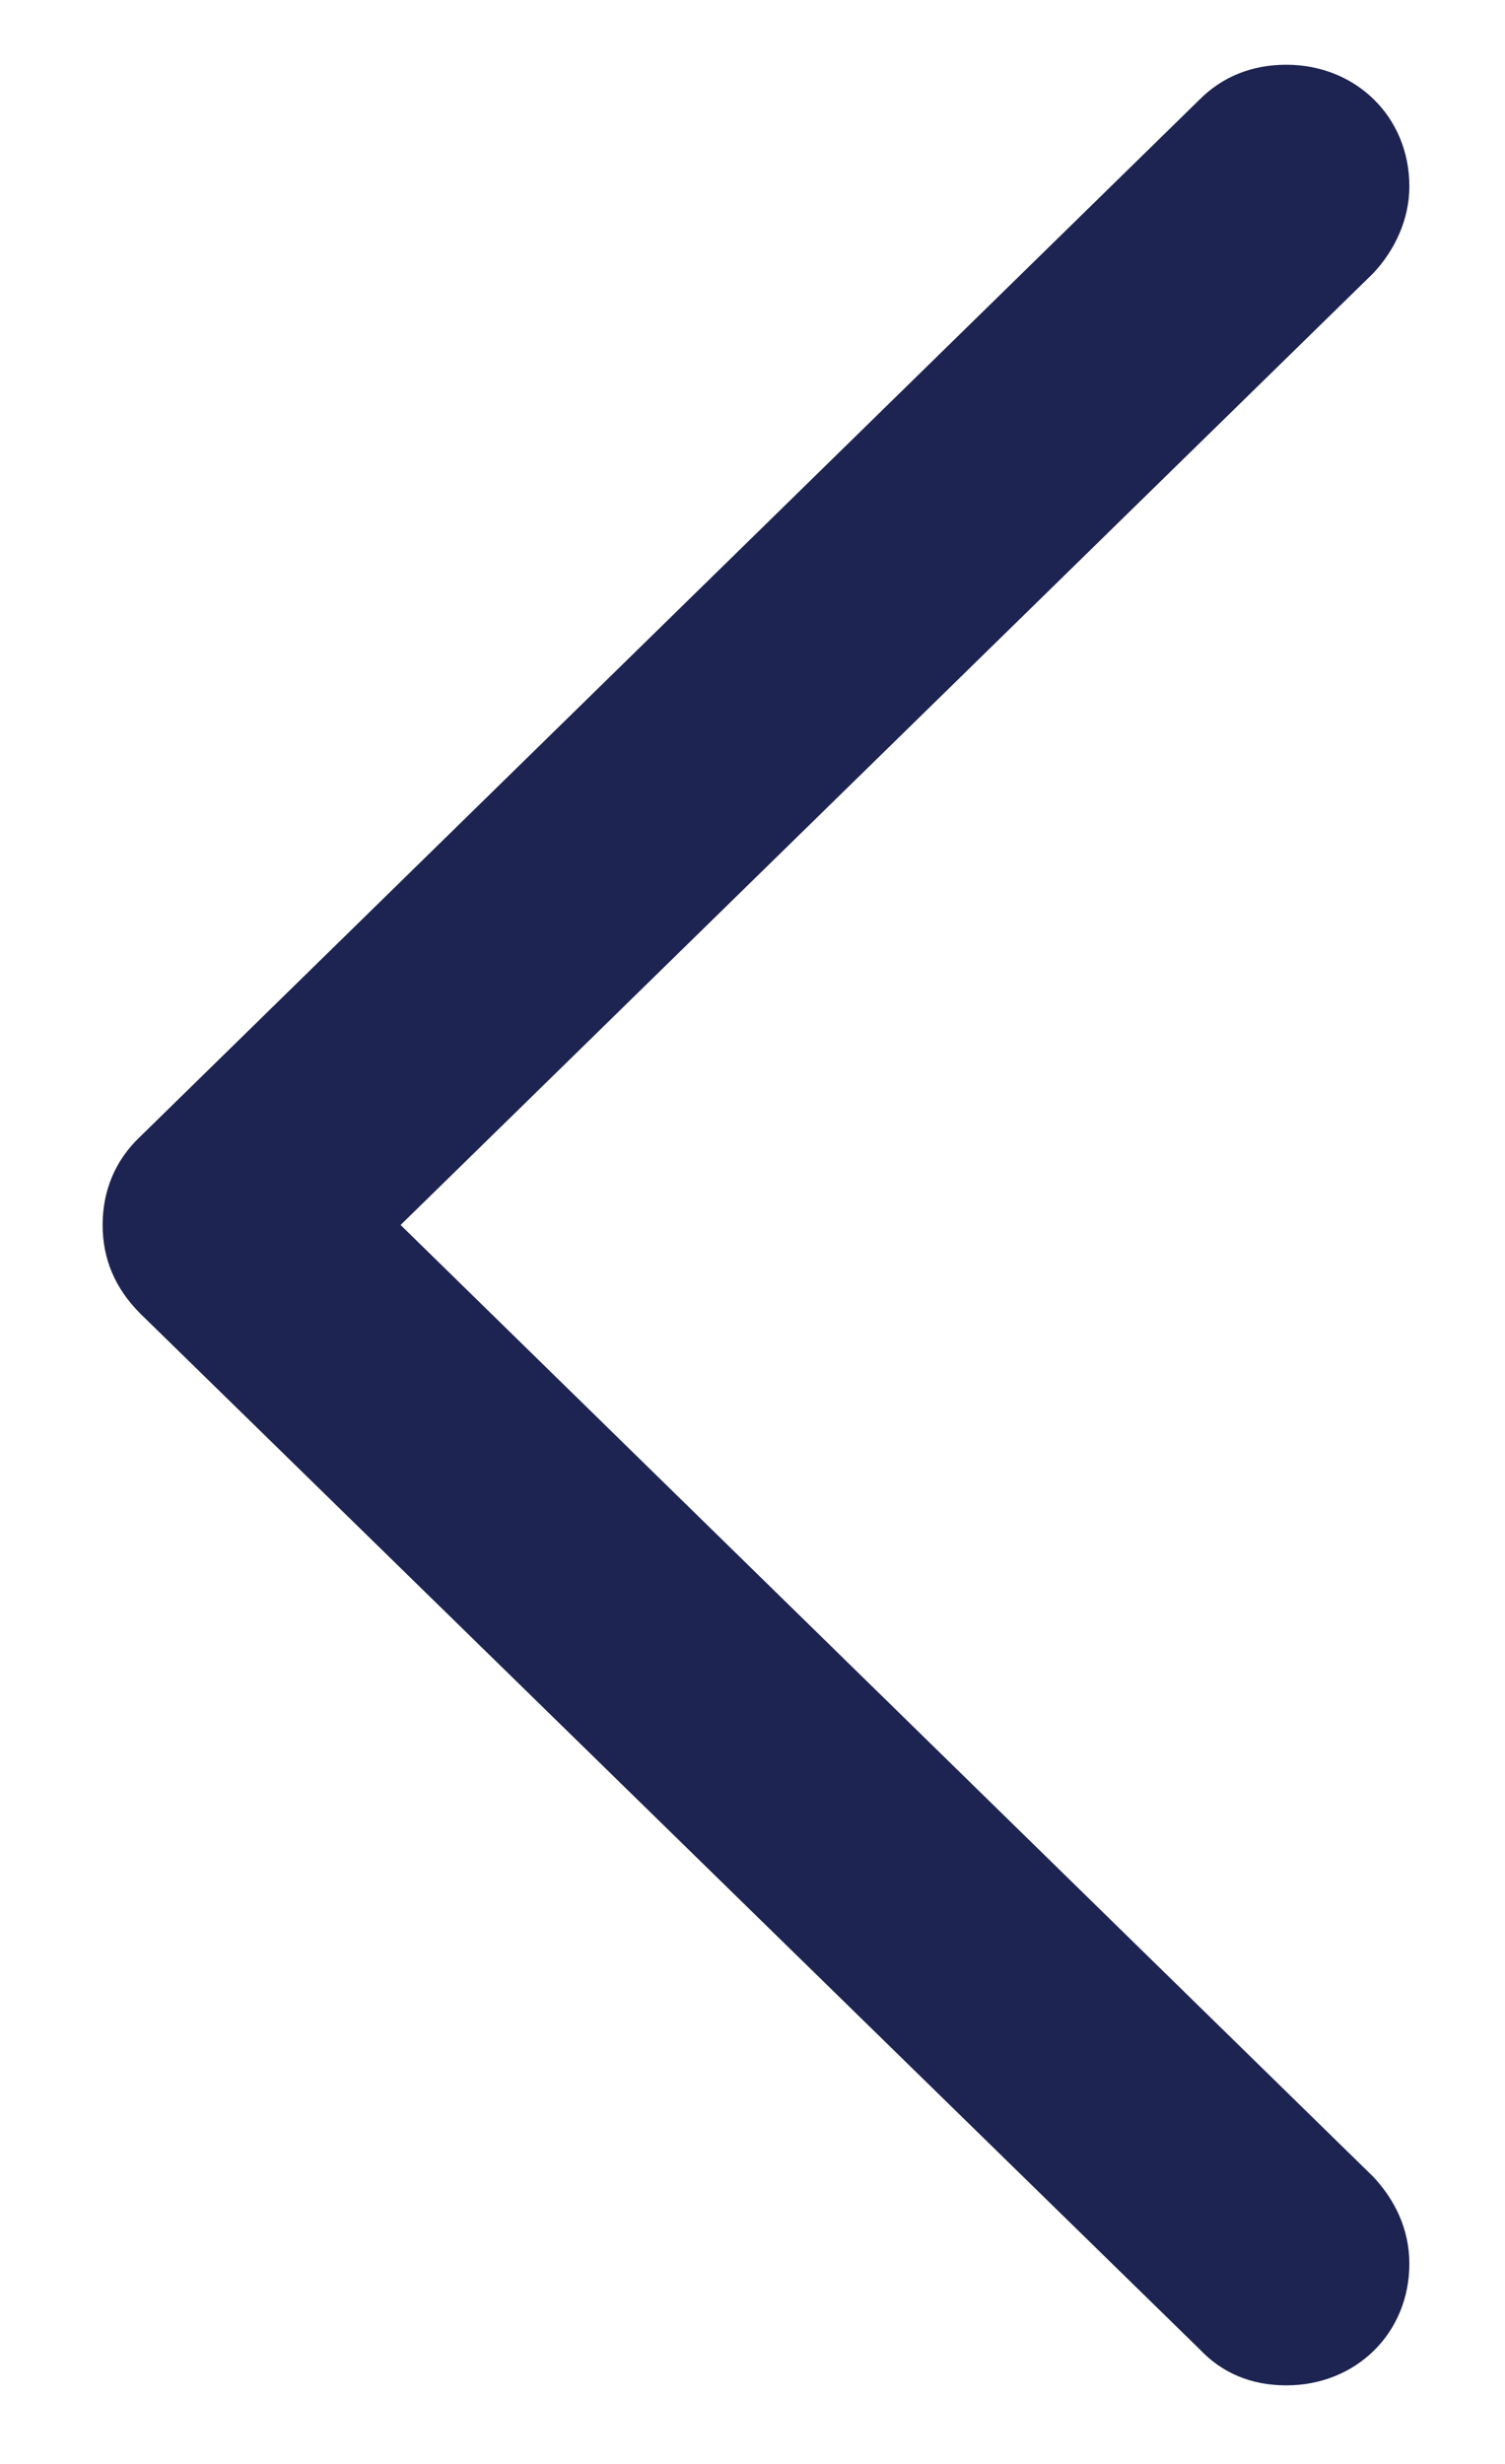 <svg width="11" height="18" viewBox="0 0 11 18" fill="none" xmlns="http://www.w3.org/2000/svg">
    <path
        d="M0.75 8.949C0.75 9.193 0.838 9.408 1.023 9.594L8.768 17.162C8.934 17.338 9.148 17.426 9.402 17.426C9.91 17.426 10.301 17.045 10.301 16.537C10.301 16.283 10.193 16.068 10.037 15.902L2.928 8.949L10.037 1.996C10.193 1.83 10.301 1.605 10.301 1.361C10.301 0.854 9.91 0.473 9.402 0.473C9.148 0.473 8.934 0.561 8.768 0.727L1.023 8.305C0.838 8.48 0.75 8.705 0.75 8.949Z"
        fill="#1D2451" />
</svg>
    
